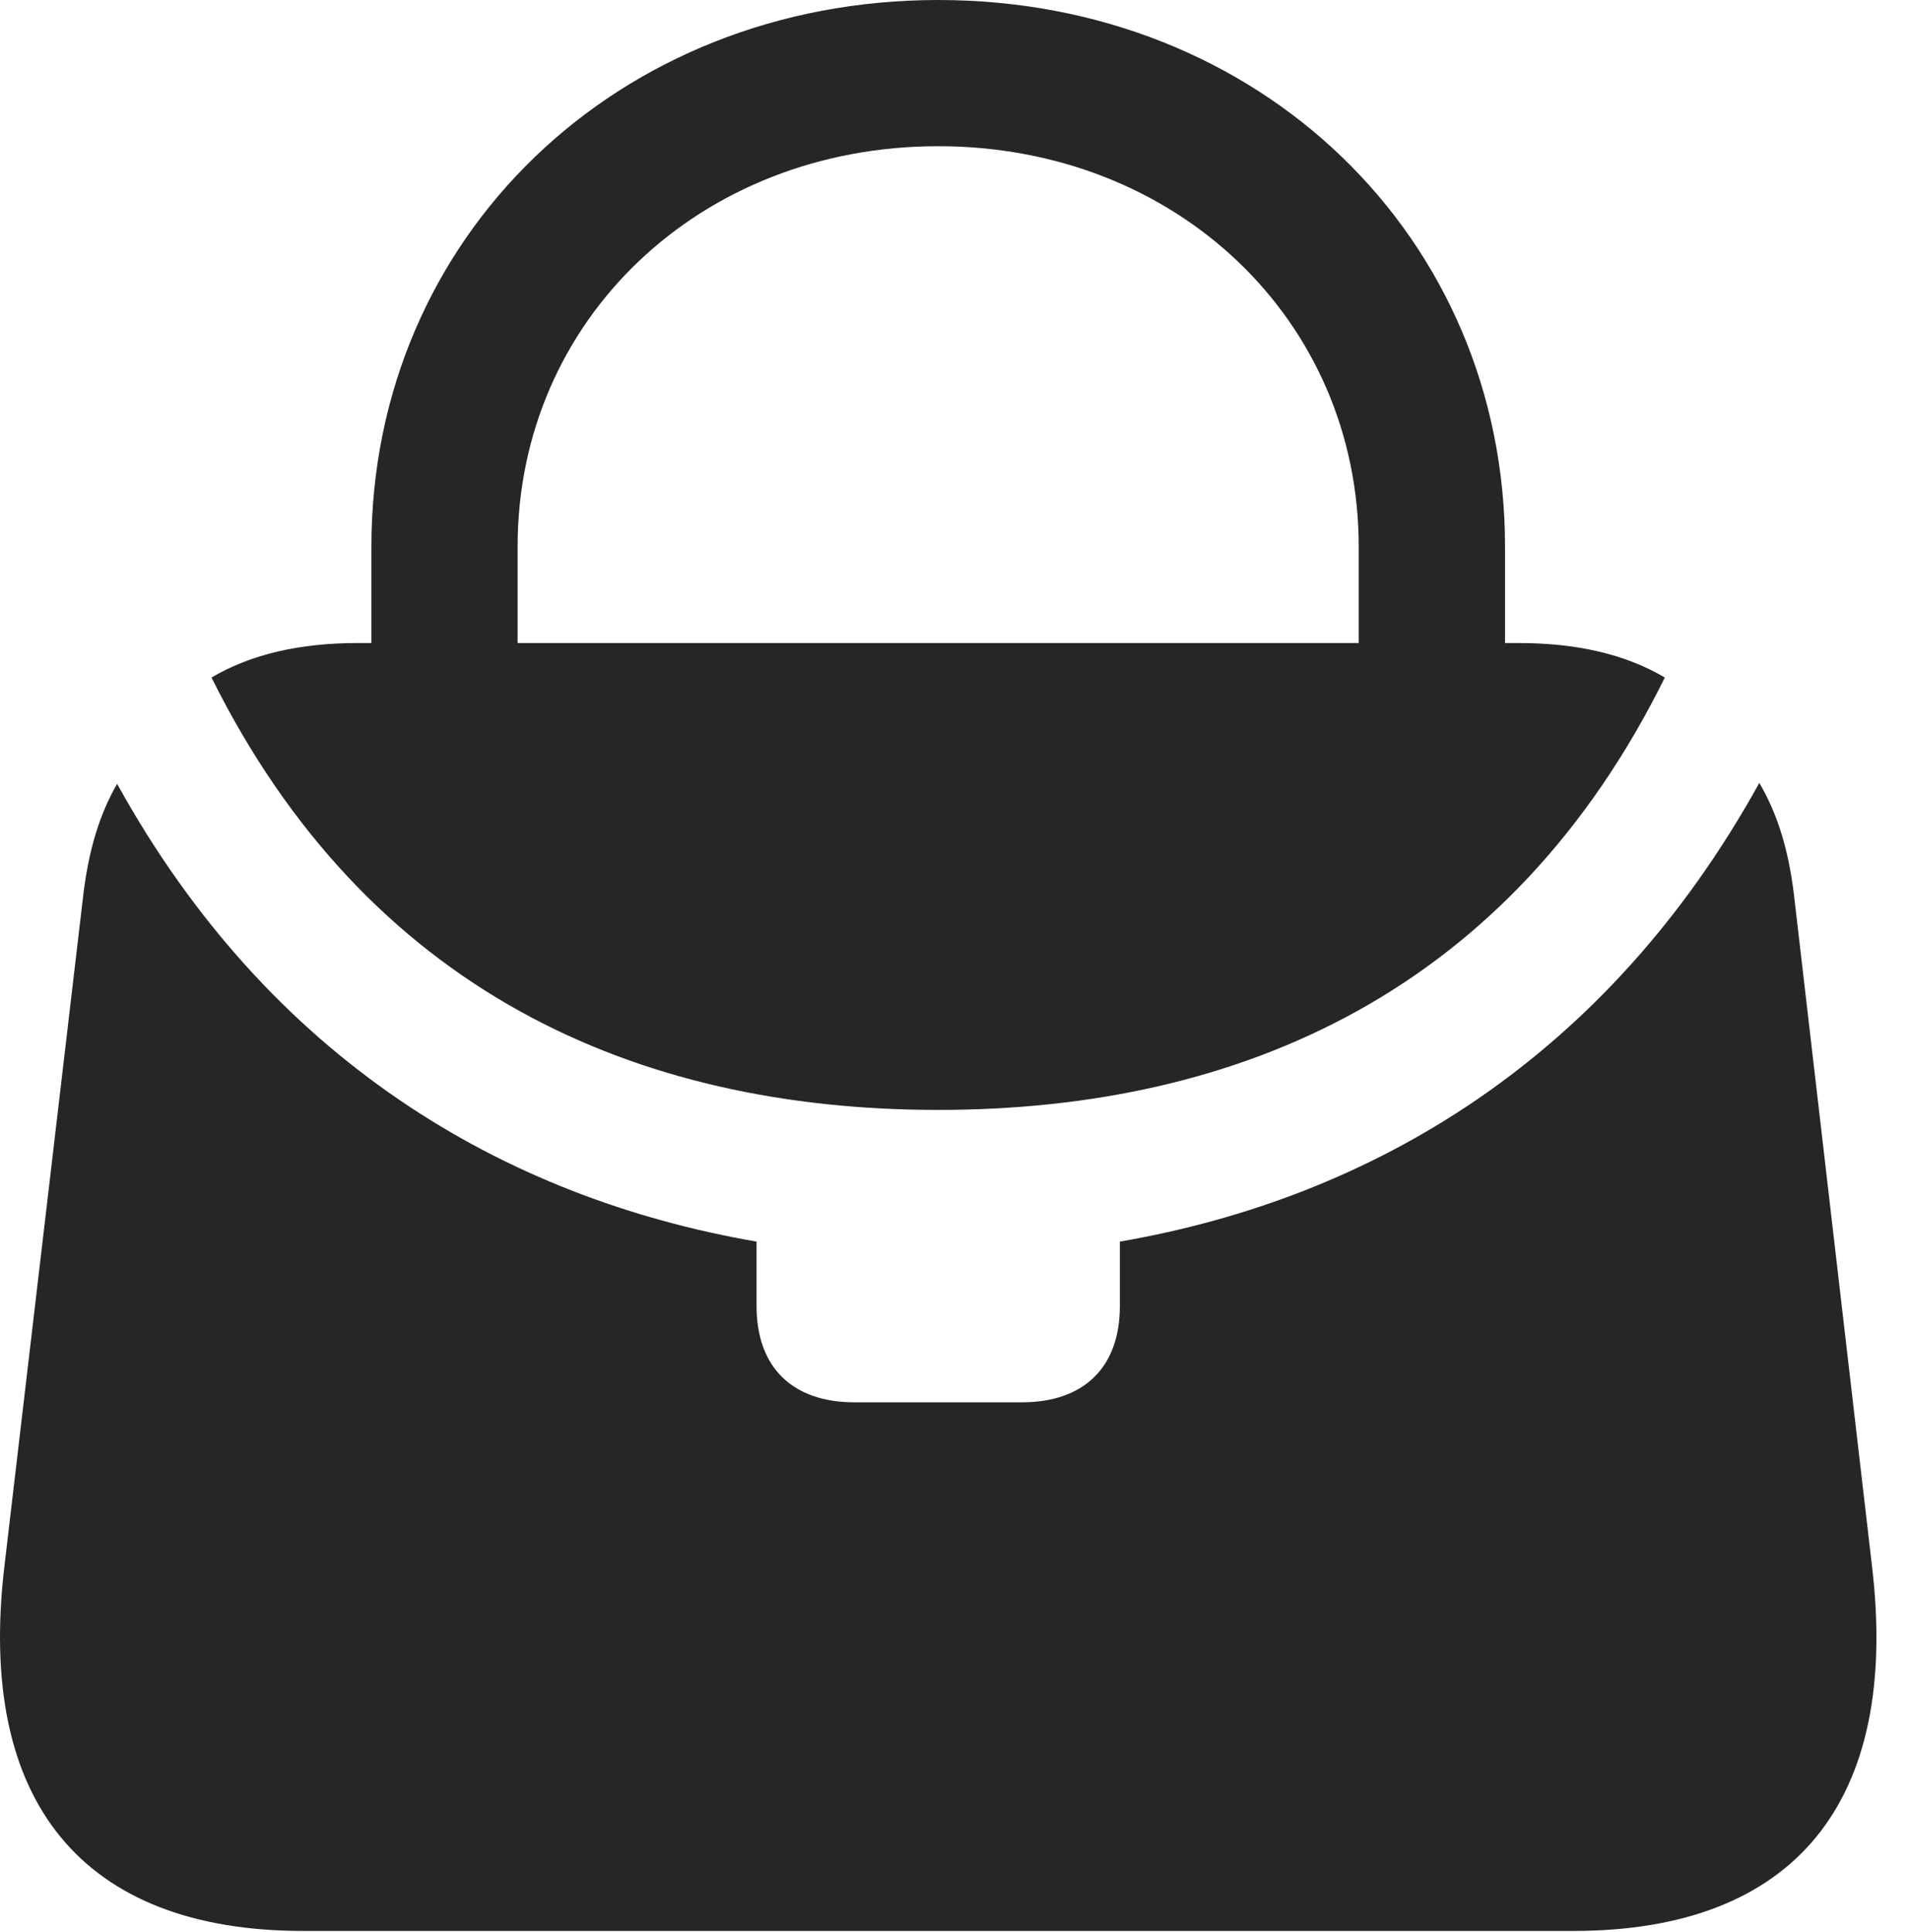 <?xml version="1.0" encoding="UTF-8"?>
<!--Generator: Apple Native CoreSVG 232.5-->
<!DOCTYPE svg
PUBLIC "-//W3C//DTD SVG 1.1//EN"
       "http://www.w3.org/Graphics/SVG/1.1/DTD/svg11.dtd">
<svg version="1.1" xmlns="http://www.w3.org/2000/svg" xmlns:xlink="http://www.w3.org/1999/xlink" width="20.535" height="20.771">
 <g>
  <rect height="20.771" opacity="0" width="20.535" x="0" y="0"/>
  <path d="M3.993 7.275L5.565 7.275L5.565 5.879C5.565 3.438 7.528 1.572 10.087 1.572C12.646 1.572 14.608 3.438 14.608 5.879L14.608 7.275L16.181 7.275L16.181 5.879C16.181 2.549 13.544 0 10.087 0C6.64 0 3.993 2.549 3.993 5.879ZM10.087 11.934C13.349 11.934 16.239 10.645 17.899 7.285C17.47 7.031 16.942 6.914 16.327 6.914L3.847 6.914C3.231 6.914 2.704 7.031 2.274 7.285C3.944 10.645 6.825 11.934 10.087 11.934ZM20.126 16.836L19.286 9.609C19.227 9.131 19.11 8.75 18.915 8.418C17.274 11.387 14.755 12.881 12.04 13.35L12.04 14.043C12.04 14.707 11.649 15.078 10.985 15.078L9.188 15.078C8.524 15.078 8.134 14.707 8.134 14.043L8.134 13.35C5.419 12.881 2.899 11.396 1.259 8.428C1.073 8.75 0.956 9.131 0.897 9.609L0.048 16.836C-0.255 19.375 0.888 20.762 3.261 20.762L16.913 20.762C19.296 20.762 20.429 19.375 20.126 16.836Z" fill="#000000" fill-opacity="0.85"/>
 </g>
</svg>
